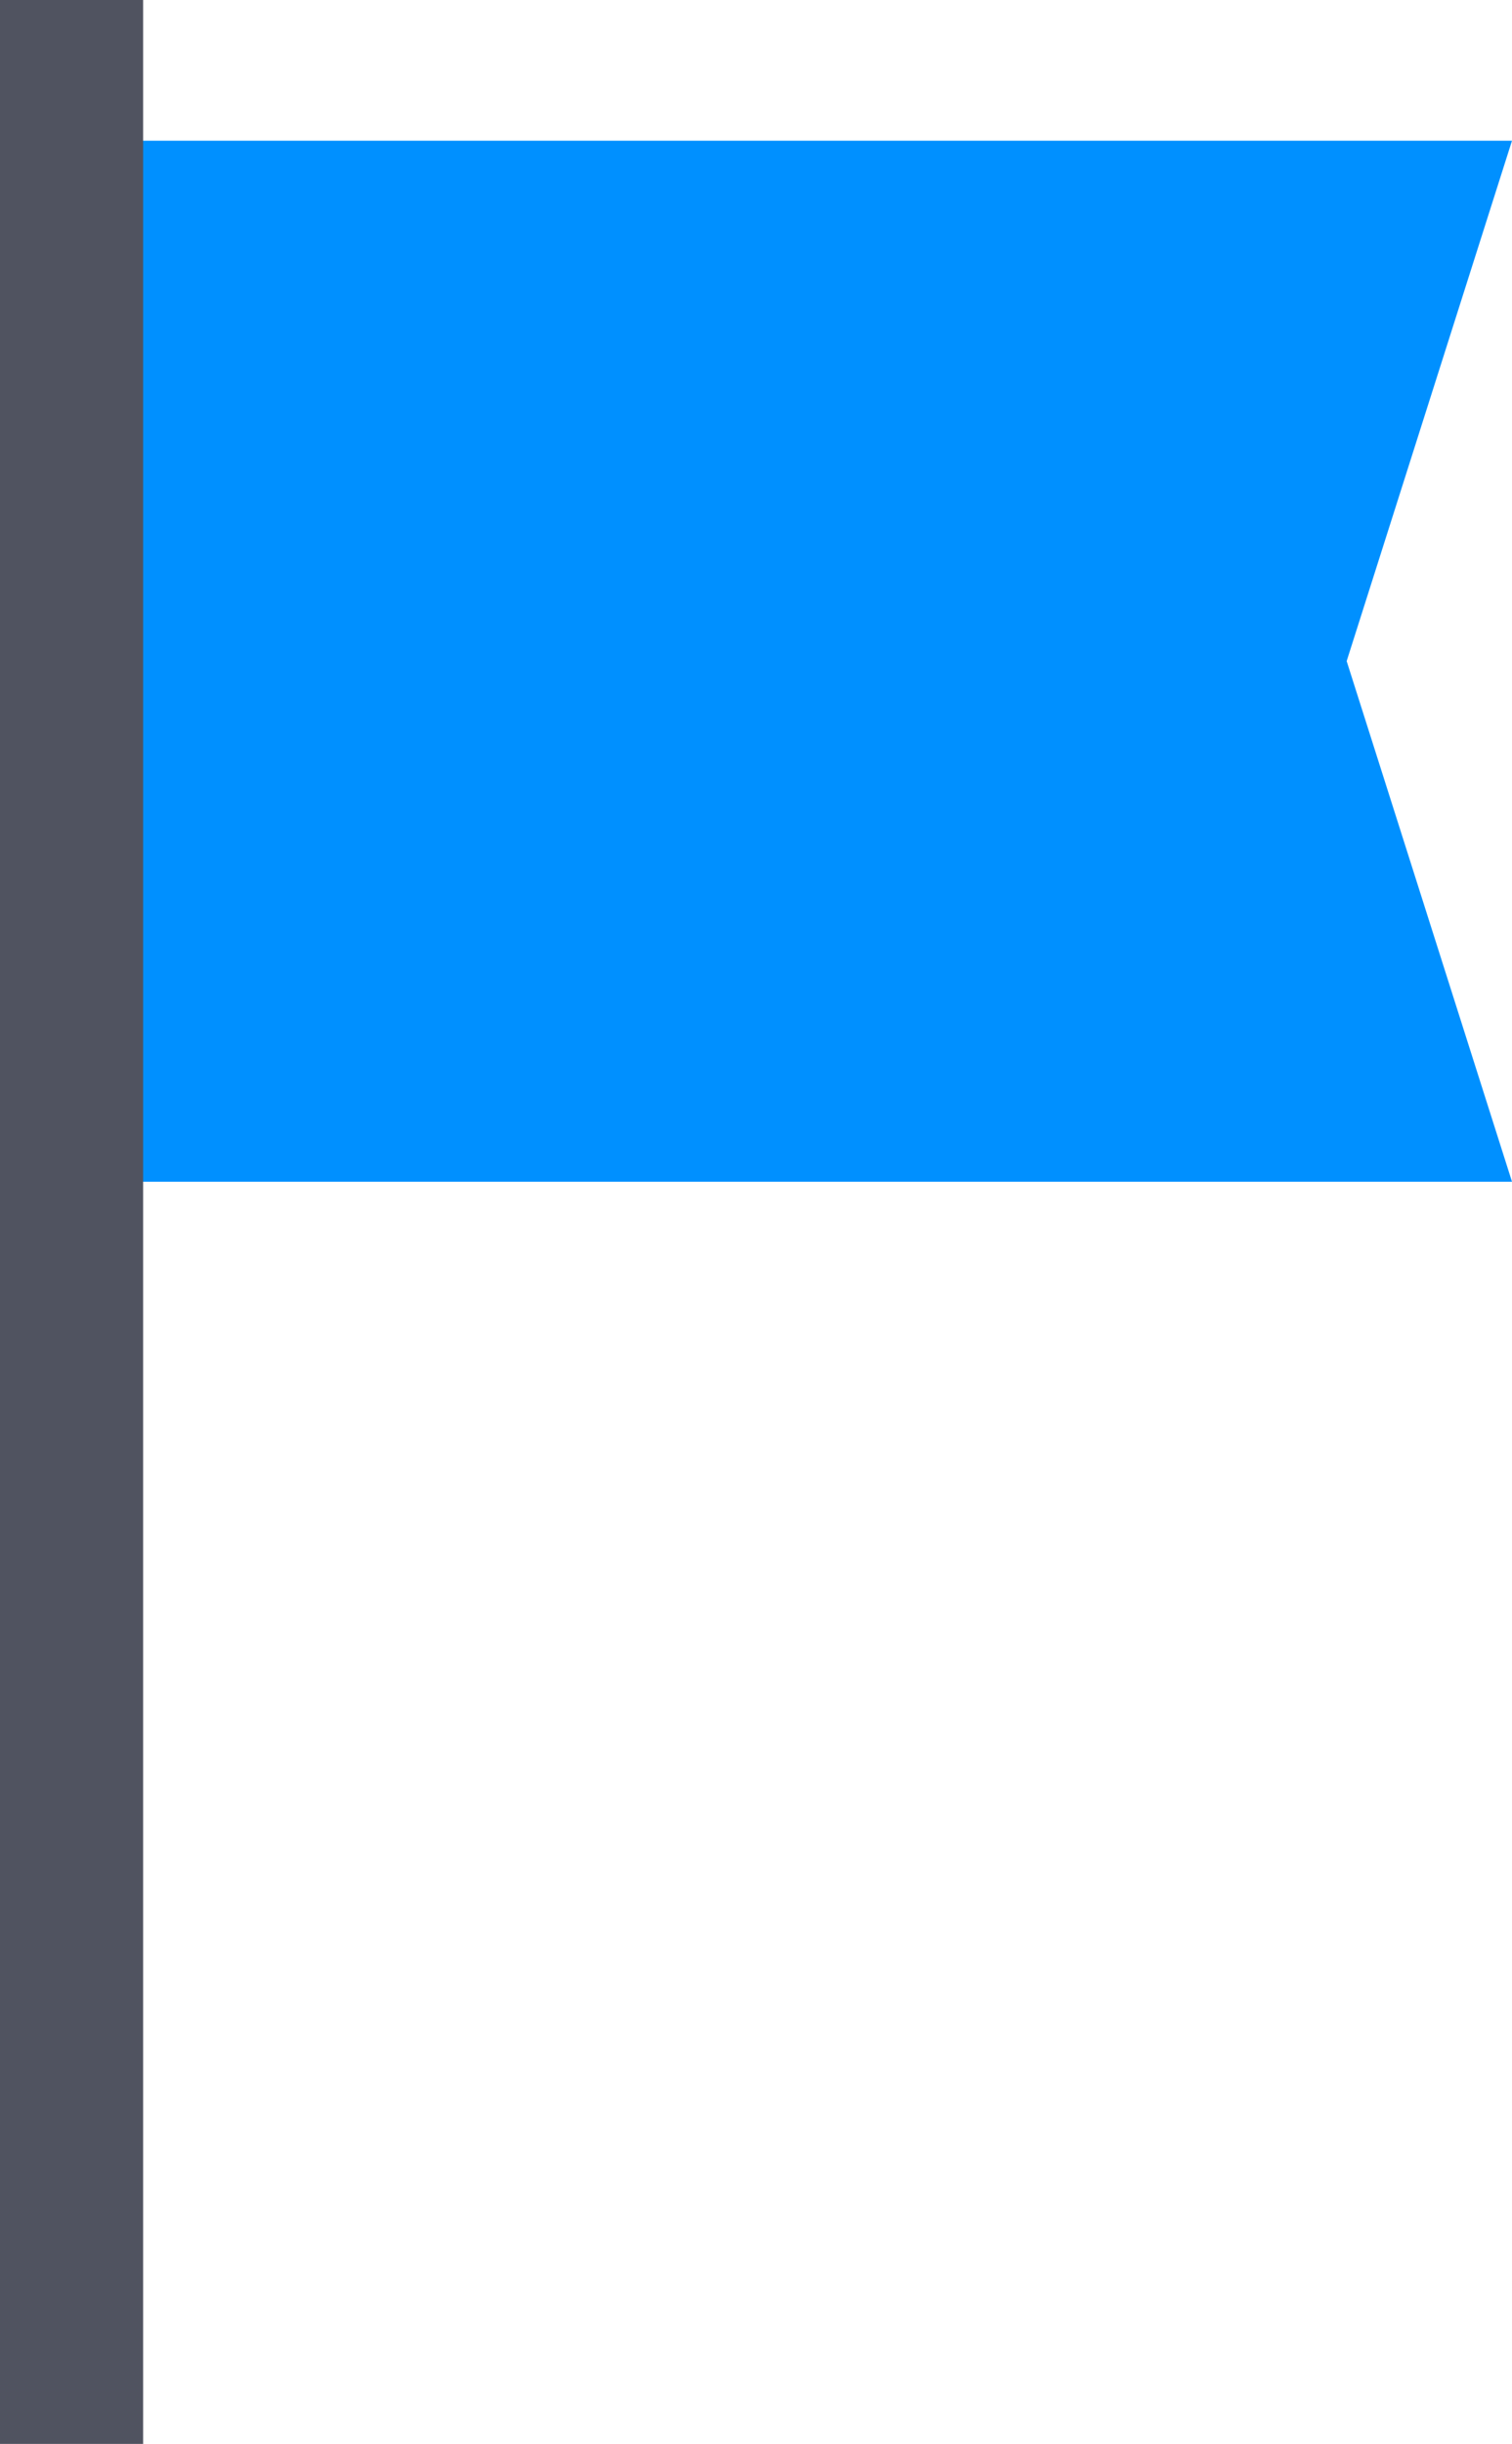 <svg xmlns="http://www.w3.org/2000/svg" width="7.892" height="12.75" viewBox="0 0 7.892 12.75">
  <g id="Manual_Bid" data-name="Manual Bid" transform="translate(-97.542)">
    <path id="Path_11695" data-name="Path 11695" d="M120.062,29.469h-7.518V34.9h7.518l-.863-2.716Z" transform="translate(-14.628 -28.735)" fill="#0090ff"/>
    <rect id="Rectangle_1856" data-name="Rectangle 1856" width="0.747" height="12.75" transform="translate(97.542)" fill="#505360"/>
  </g>
</svg>
